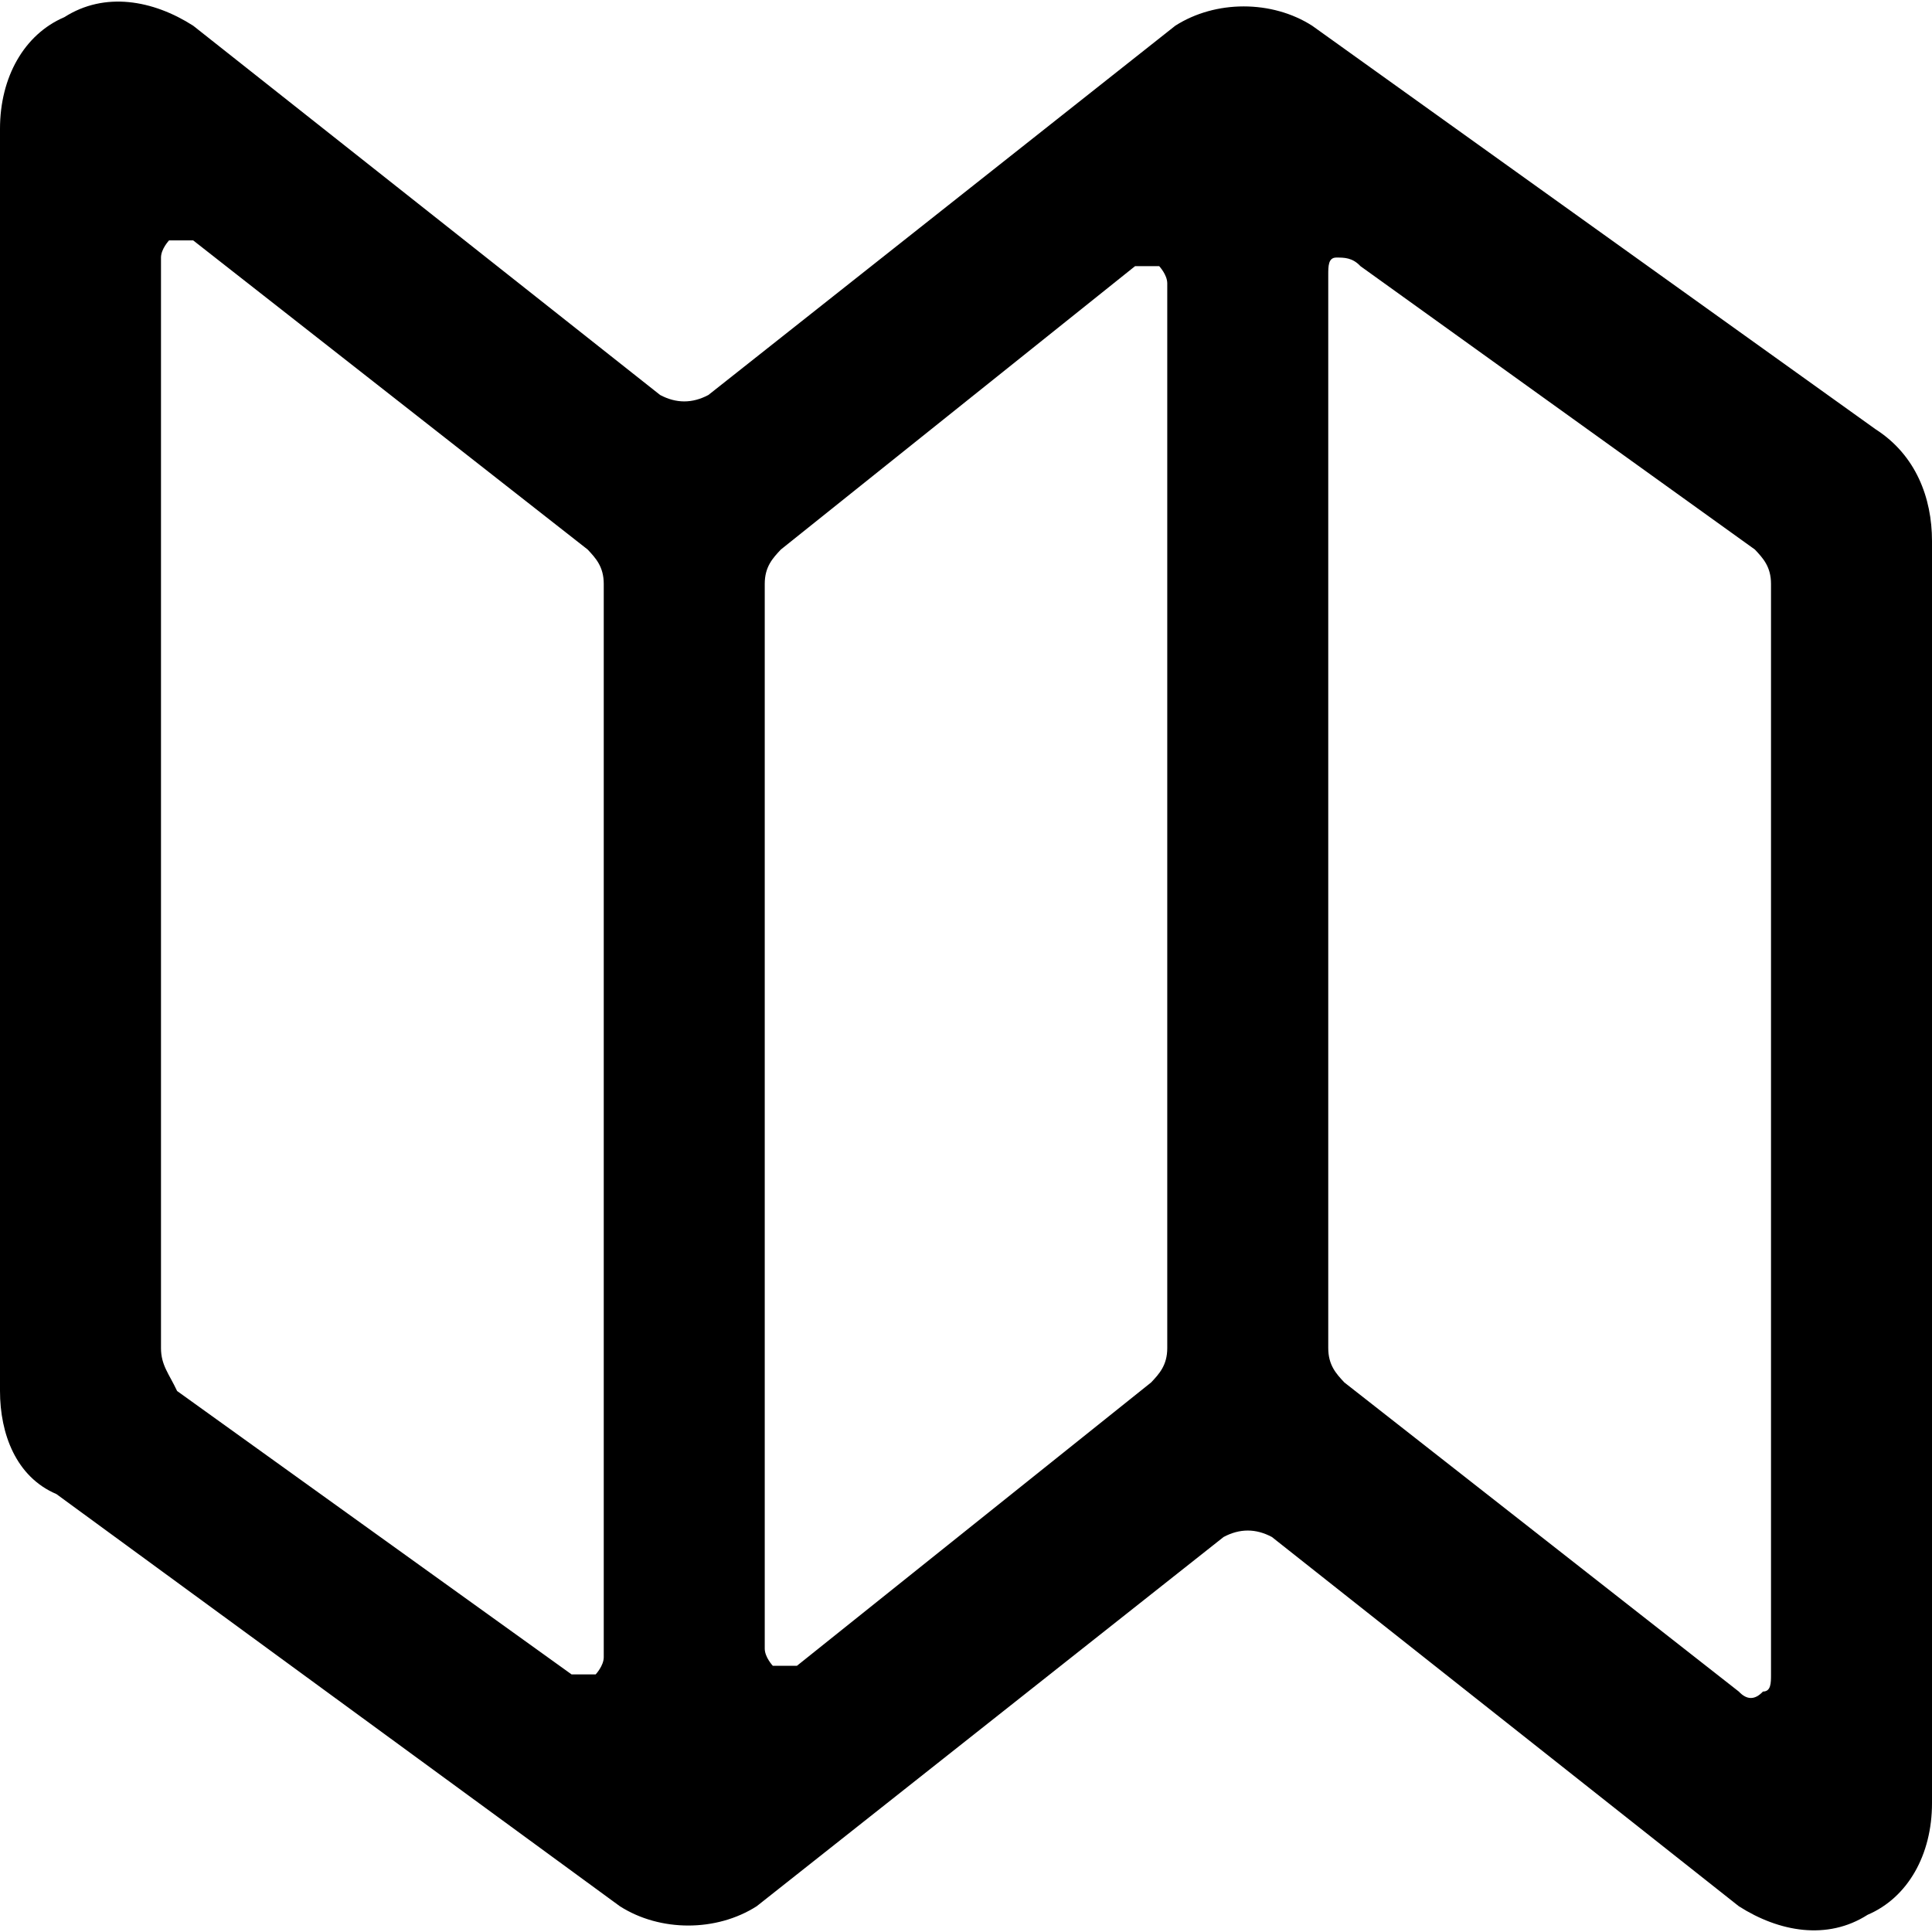 <svg viewBox="0 0 64 64"  xmlns="http://www.w3.org/2000/svg">
<g clip-path="url(#clip0)">
<g clip-path="url(#clip1)">
<path fill-rule="evenodd" clip-rule="evenodd" d="M62.133 14.221C63.467 15.075 64 16.497 64 17.919V59.733C64 61.439 63.2 62.861 61.867 63.43C60.533 64.284 58.933 63.999 57.6 63.146L42.133 50.915C41.6 50.63 41.067 50.63 40.533 50.915L25.067 63.146C23.733 63.999 21.867 63.999 20.533 63.146L1.867 49.492C0.533 48.924 0 47.501 0 46.079V4.266C0 2.559 0.8 1.137 2.133 0.568C3.467 -0.285 5.067 -0.001 6.4 0.852L21.867 13.084C22.4 13.368 22.933 13.368 23.467 13.084L38.933 0.852C40.267 -0.001 42.133 -0.001 43.467 0.852L62.133 14.221ZM25.867 18.204C25.6 18.488 25.333 18.773 25.333 19.341V54.612C25.333 54.897 25.6 55.181 25.6 55.181C25.867 55.181 26.133 55.181 26.4 55.181L38.133 45.795C38.4 45.51 38.667 45.226 38.667 44.657V9.386C38.667 9.101 38.4 8.817 38.4 8.817C38.133 8.817 37.867 8.817 37.6 8.817L25.867 18.204ZM5.333 8.532C5.333 8.248 5.6 7.964 5.6 7.964C5.867 7.964 6.133 7.964 6.4 7.964L19.467 18.204C19.733 18.488 20 18.773 20 19.341V54.897C20 55.181 19.733 55.466 19.733 55.466C19.467 55.466 19.2 55.466 18.933 55.466L5.867 46.079C5.6 45.51 5.333 45.226 5.333 44.657V8.532ZM58.4 56.035C58.667 56.035 58.667 55.75 58.667 55.466V19.341C58.667 18.773 58.4 18.488 58.133 18.204L45.067 8.817C44.8 8.532 44.533 8.532 44.267 8.532C44 8.532 44 8.817 44 9.101V44.657C44 45.226 44.267 45.51 44.533 45.795L57.6 56.035C57.867 56.319 58.133 56.319 58.4 56.035Z" />
</g>
</g>
<defs>
<clipPath id="clip0">
<rect width="64" height="64" />
</clipPath>
<clipPath id="clip1">
<rect width="64" height="64" />
</clipPath>
</defs>
</svg>
